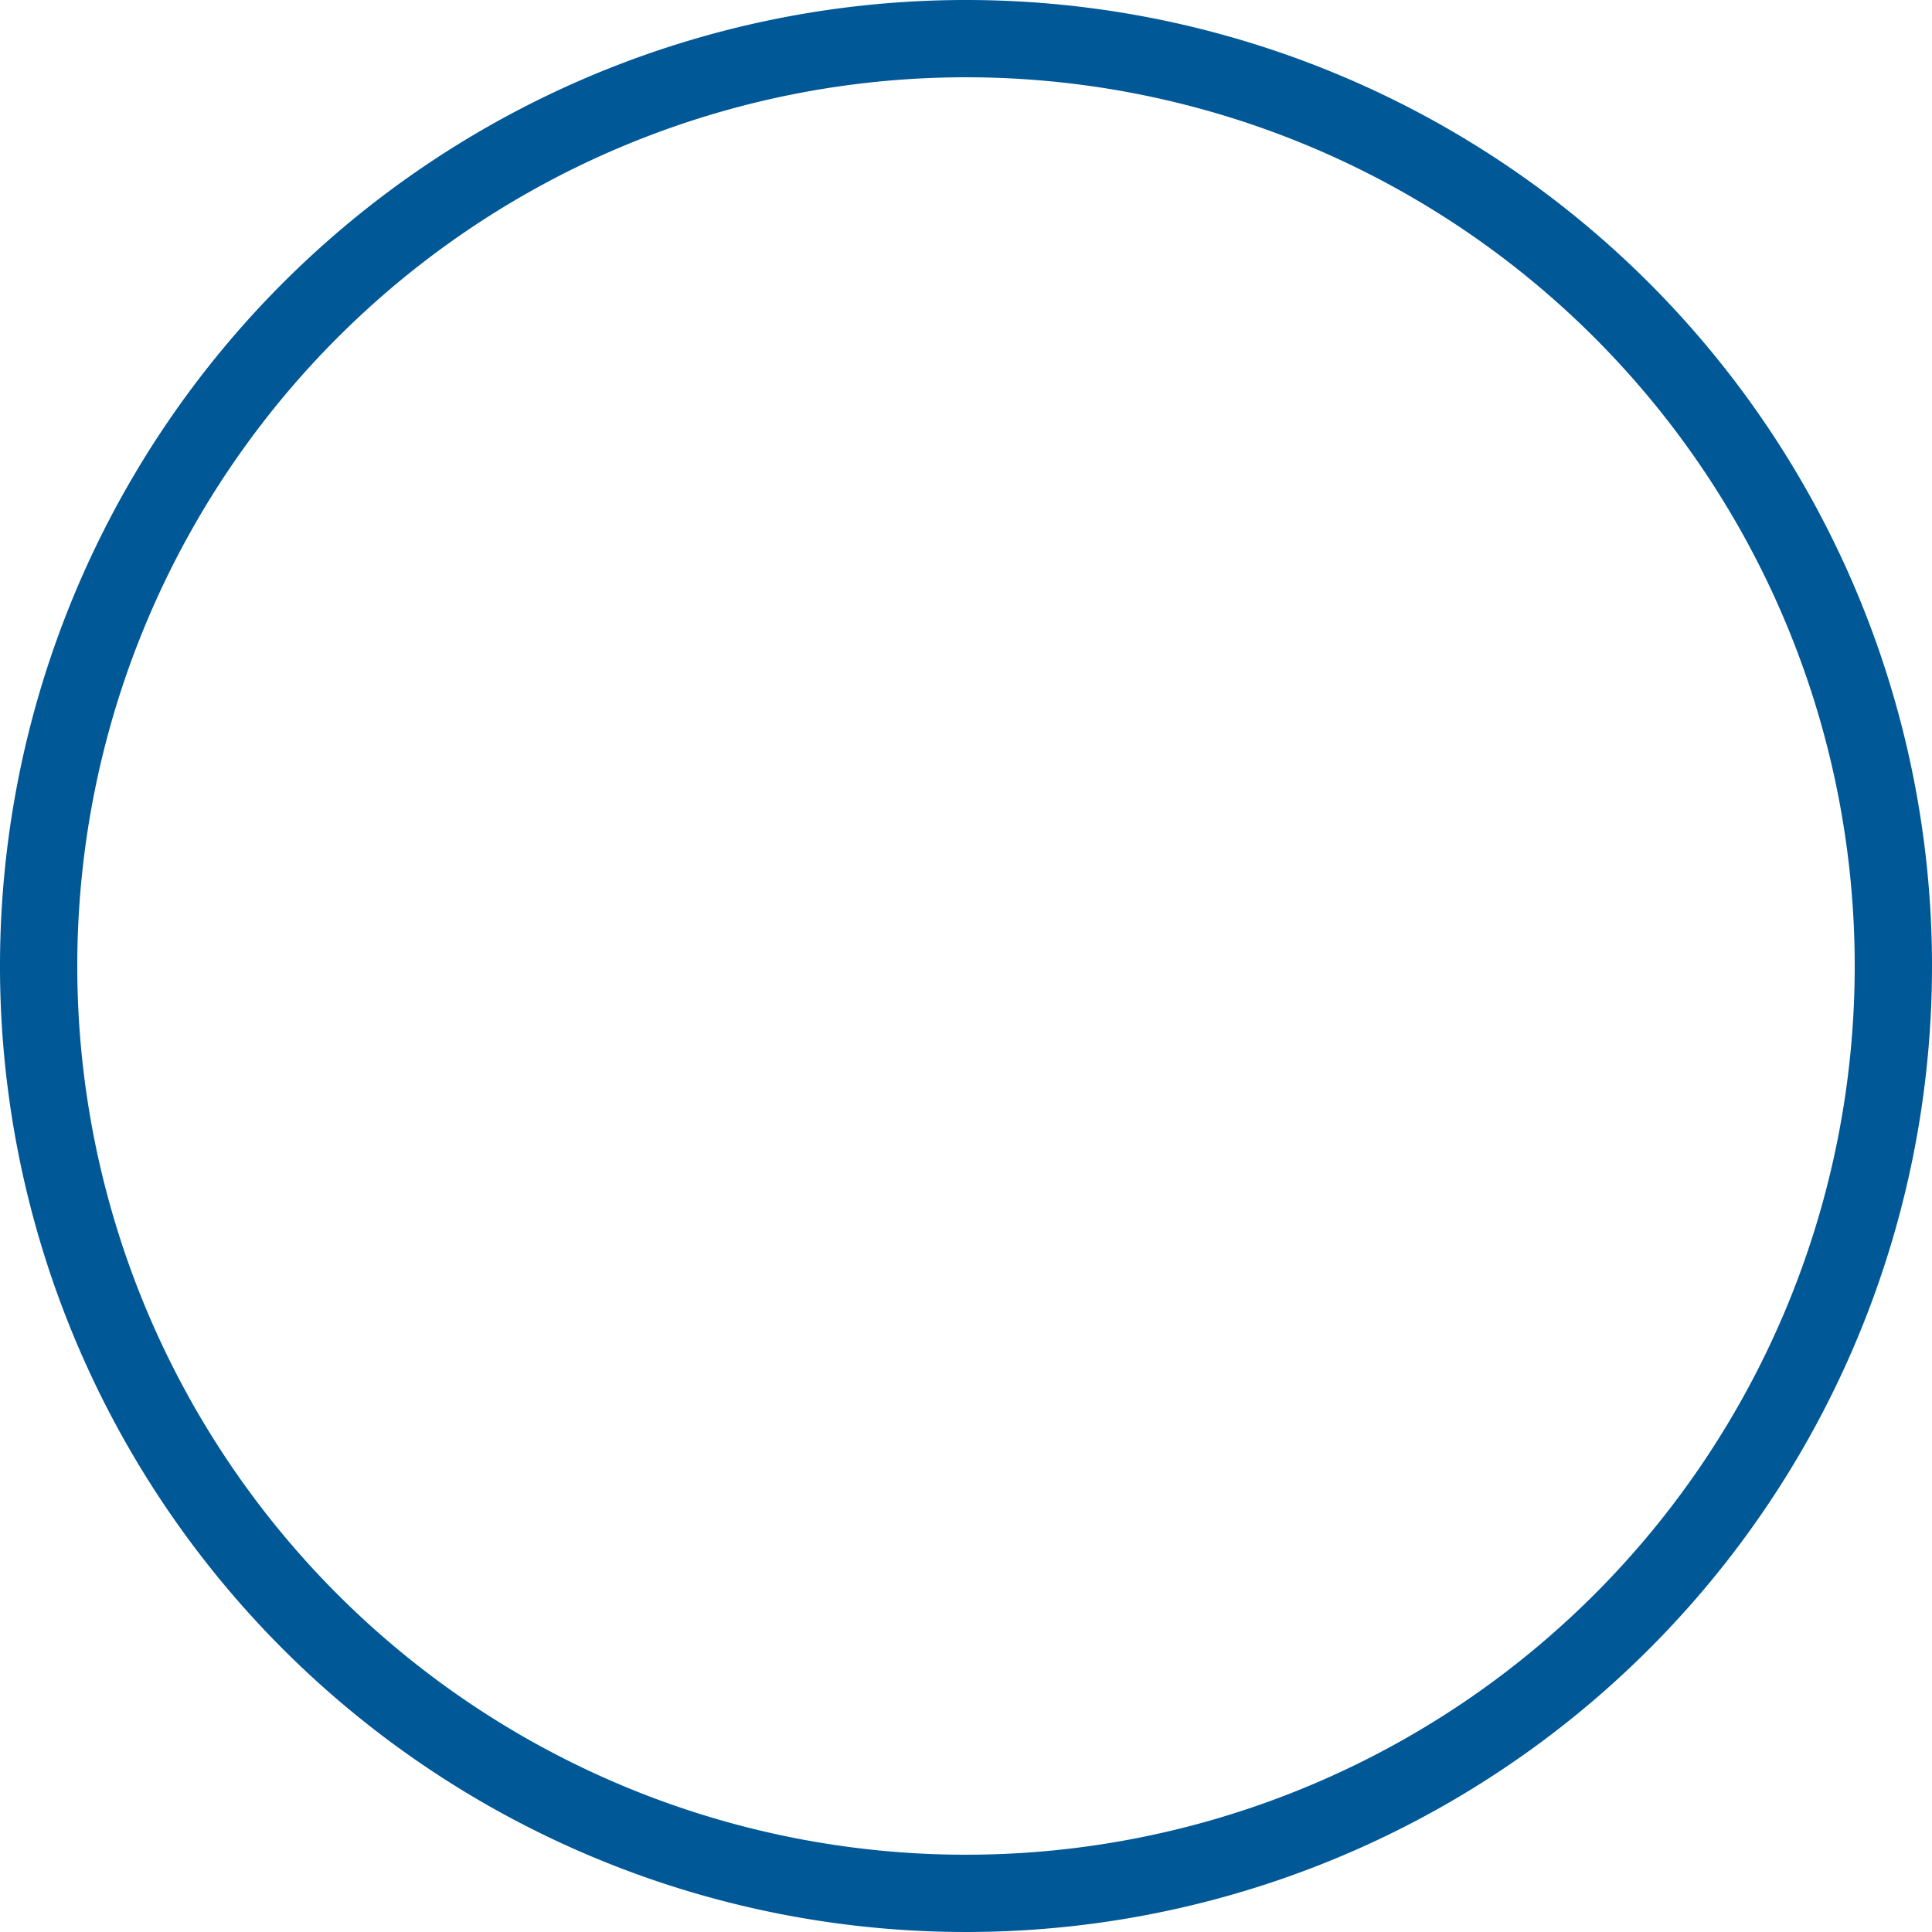 <svg xmlns="http://www.w3.org/2000/svg" width="24" height="24" viewBox="0 0 24 24">
  <path id="Path_1085" data-name="Path 1085" d="M12,.96A11.04,11.04,0,1,1,.96,12,11.04,11.04,0,0,1,12,.96M12,0A12,12,0,1,0,24,12,12,12,0,0,0,12,0Z" fill="#005897"/>
</svg>
